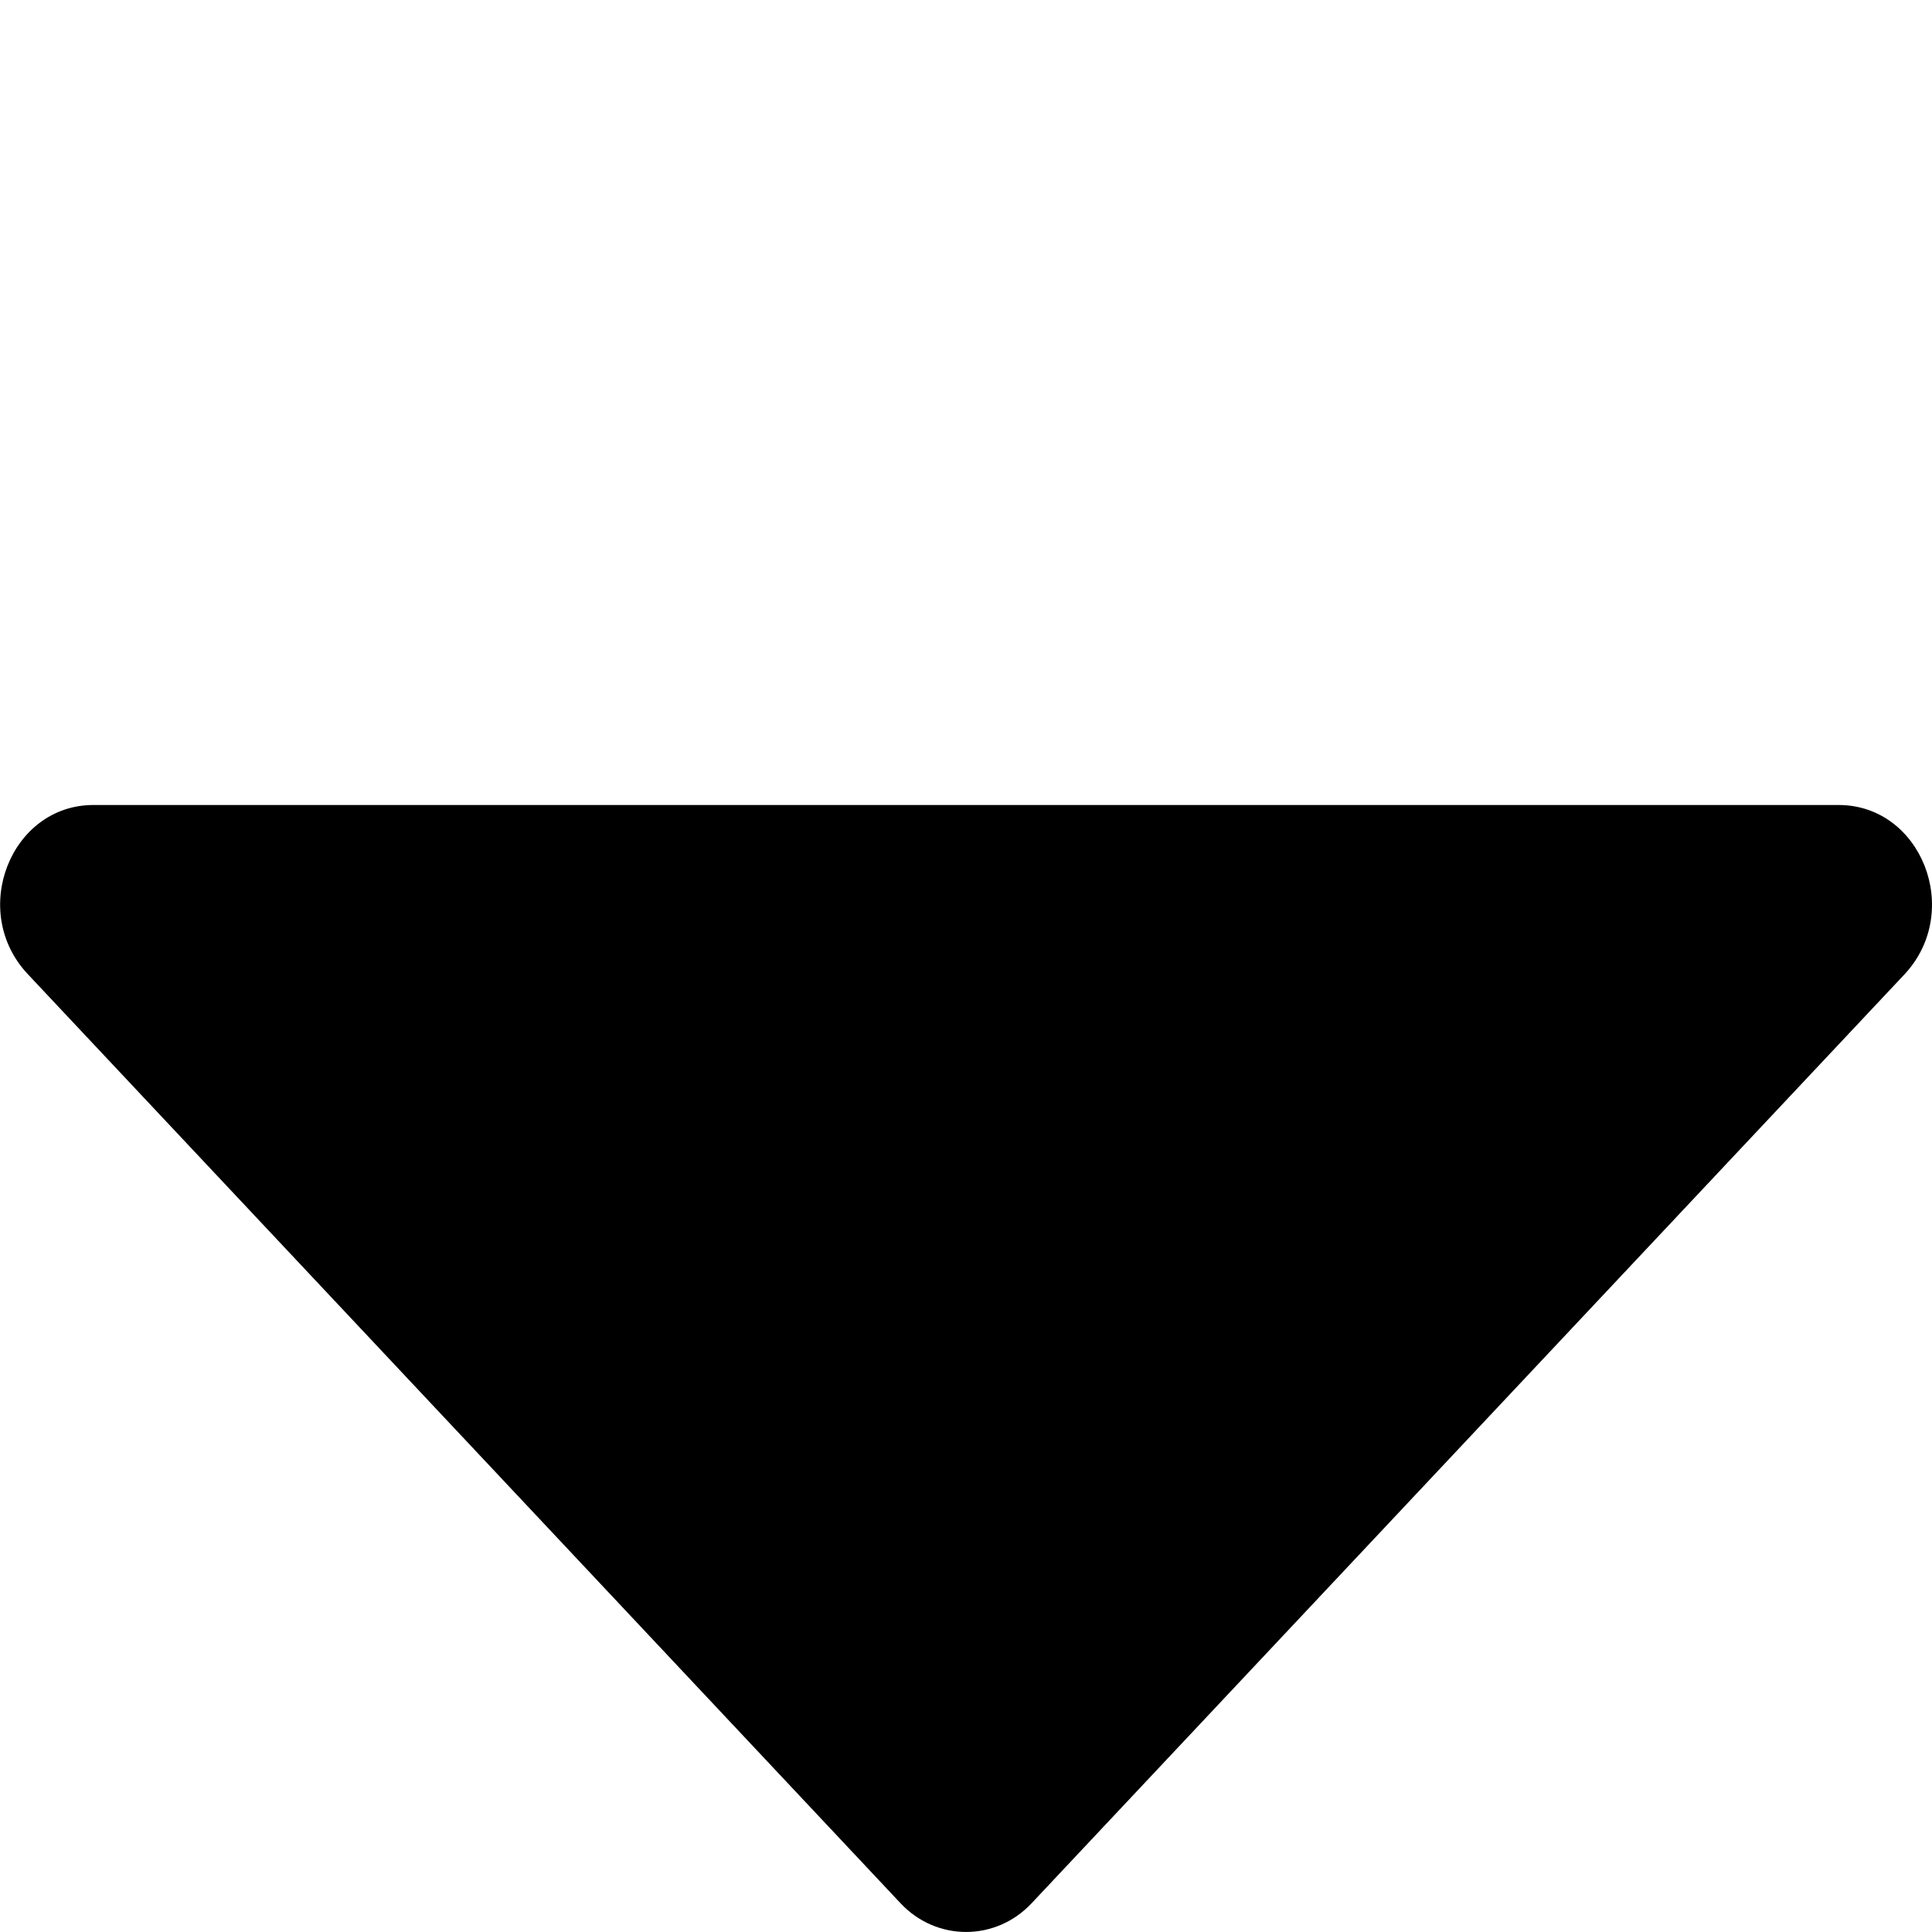 <svg width="12" height="12" viewBox="0 0 12 12" xmlns="http://www.w3.org/2000/svg"><path d="M11.42 5H.58c-.513 0-.775.66-.407 1.051l5.421 5.771c.223.237.59.237.813 0l5.422-5.77C12.195 5.66 11.934 5 11.42 5z" fill-rule="nonzero"/></svg>
